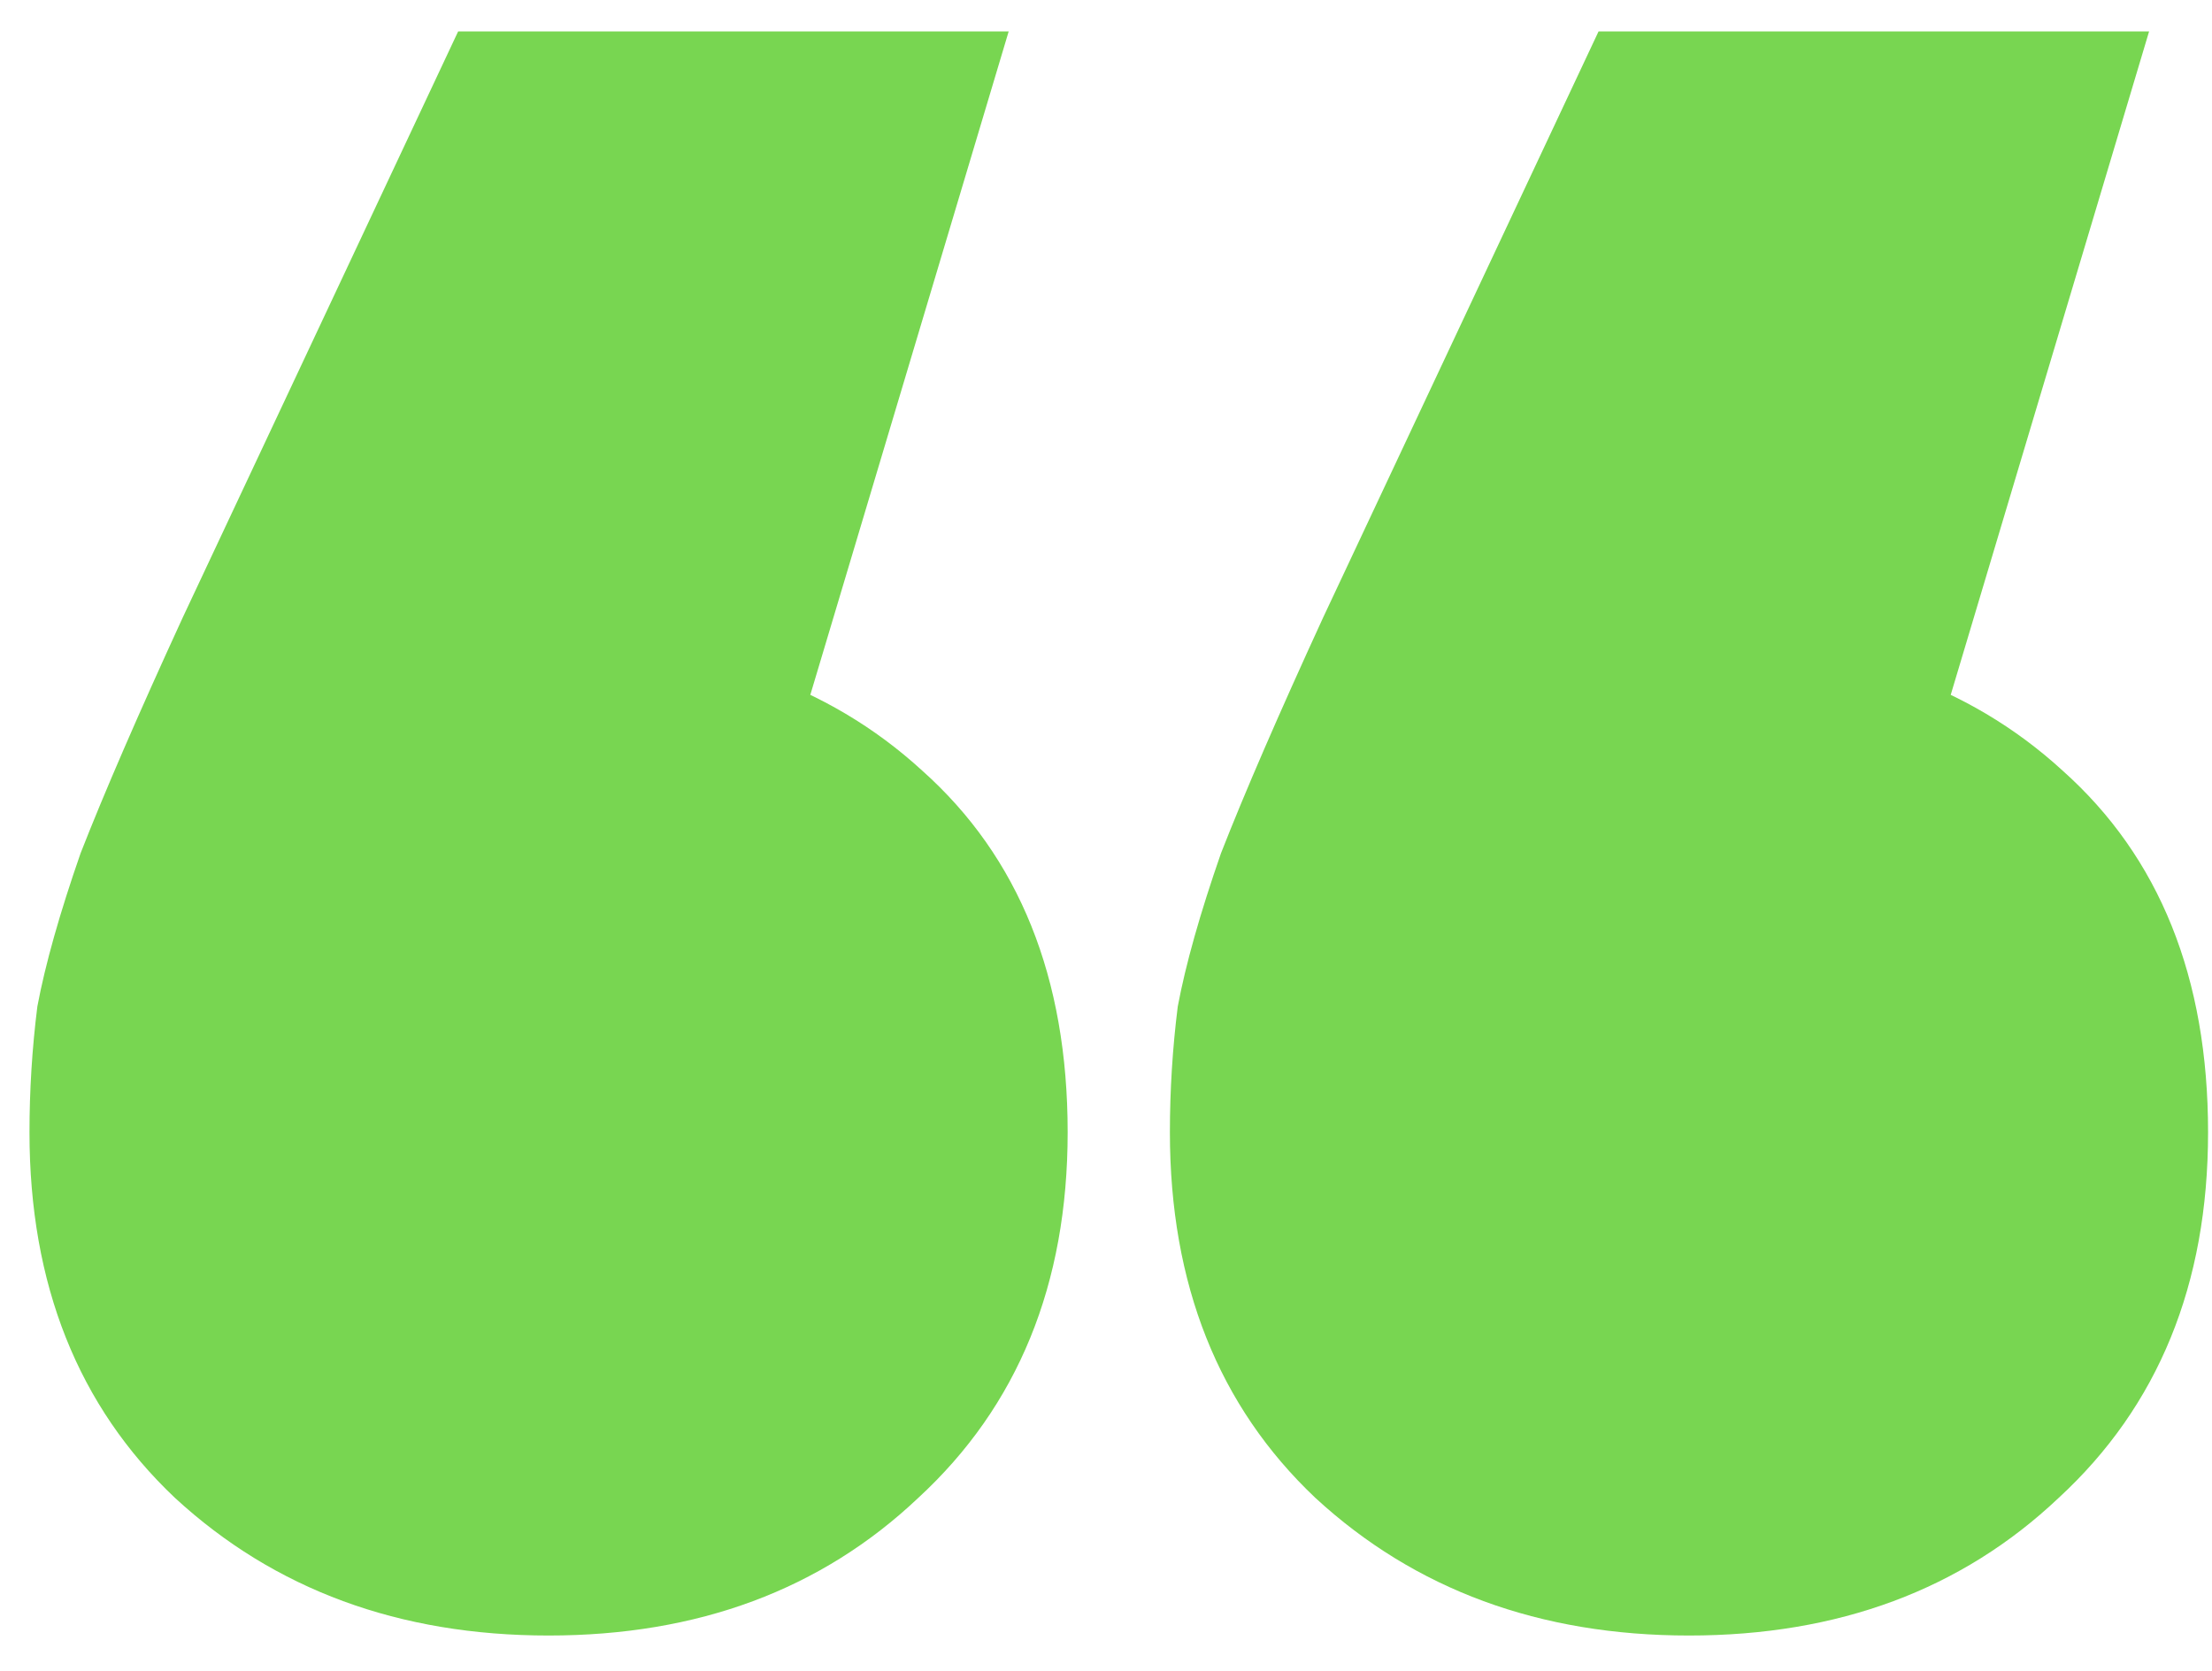<svg width="45" height="34" viewBox="0 0 45 34" fill="none" xmlns="http://www.w3.org/2000/svg">
<path d="M20.52 0.64L13.8 23.12L11.16 13.04C14.307 13.04 16.84 13.92 18.76 15.68C20.733 17.44 21.72 19.893 21.72 23.04C21.72 26.133 20.707 28.613 18.68 30.48C16.707 32.347 14.2 33.28 11.16 33.28C8.12 33.28 5.587 32.347 3.56 30.48C1.587 28.613 0.6 26.133 0.6 23.04C0.6 22.187 0.653 21.333 0.76 20.48C0.92 19.627 1.213 18.587 1.64 17.36C2.12 16.133 2.813 14.533 3.72 12.56L9.32 0.64H20.52ZM43.72 0.64L37 23.12L34.36 13.04C37.507 13.04 40.04 13.92 41.96 15.68C43.933 17.44 44.92 19.893 44.92 23.04C44.92 26.133 43.907 28.613 41.88 30.48C39.907 32.347 37.4 33.28 34.36 33.28C31.32 33.28 28.787 32.347 26.76 30.48C24.787 28.613 23.8 26.133 23.8 23.04C23.8 22.187 23.853 21.333 23.96 20.48C24.12 19.627 24.413 18.587 24.84 17.36C25.32 16.133 26.013 14.533 26.92 12.56L32.52 0.64H43.72Z" fill="#78D651"/>
</svg>
